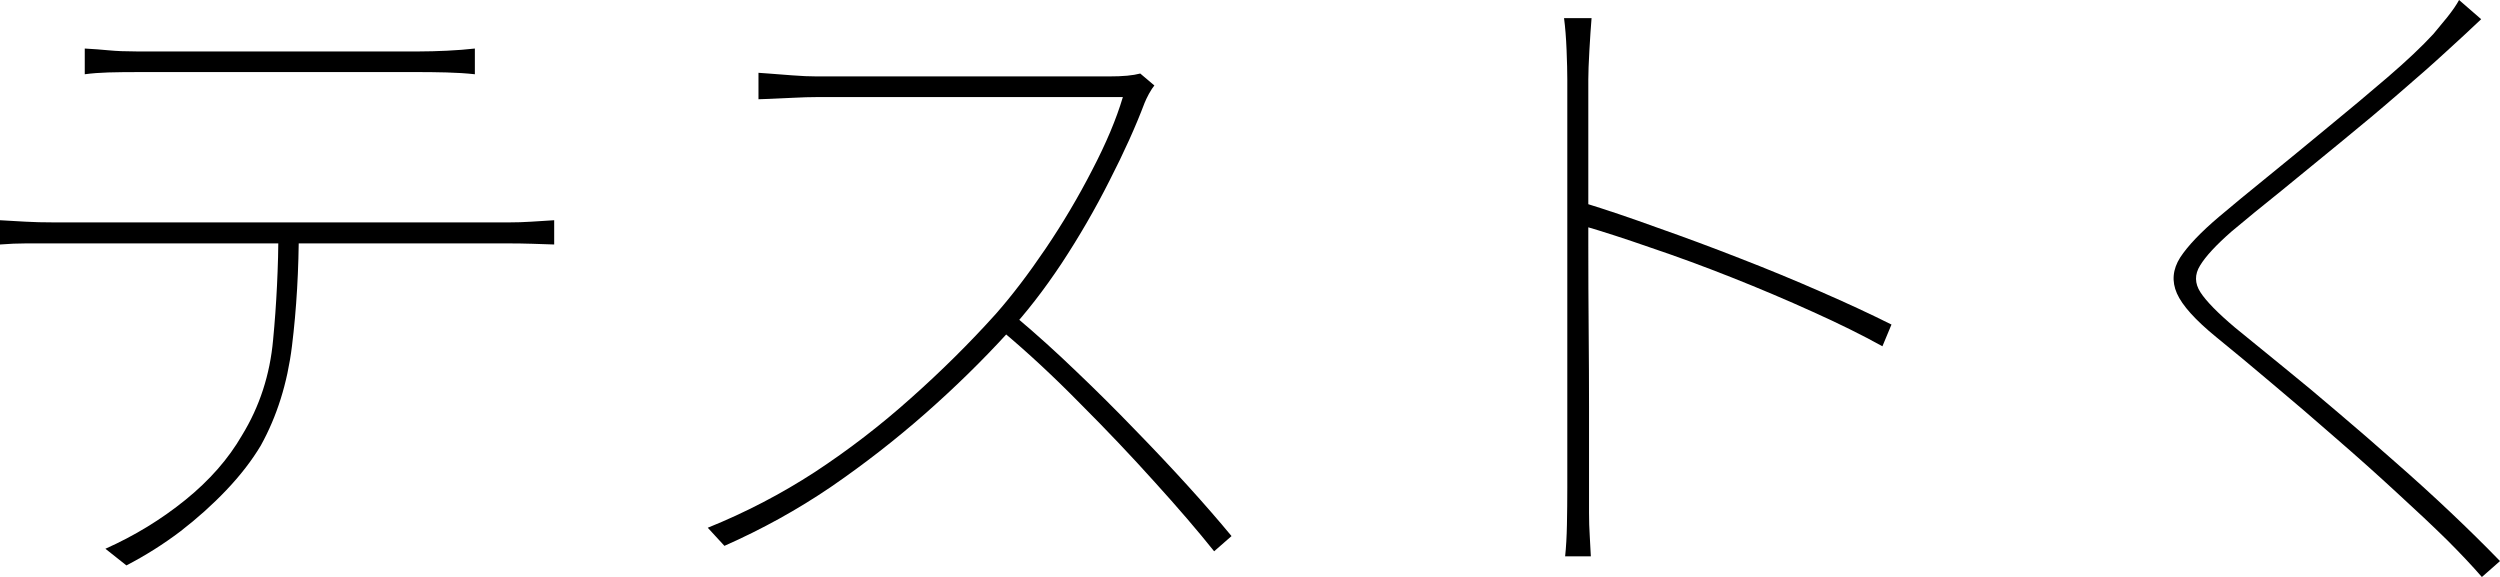 <?xml version="1.0" encoding="utf-8"?>
<svg xmlns="http://www.w3.org/2000/svg" xmlns:ev="http://www.w3.org/2001/xml-events" xmlns:xlink="http://www.w3.org/1999/xlink" version="1.1" baseProfile="full" width="6902.0" height="1593.0" viewBox="204.0 -1503.0 6902.0 1593.0">
<defs/>
<g><path d="M 438 -1369 C 462 -1367.667 484.333 -1366 505 -1364 C 525.667 -1362 550.667 -1361 580 -1361 C 600.667 -1361 637 -1361 689 -1361 C 741.667 -1361 802 -1361 870 -1361 C 938 -1361 1005.667 -1361 1073 -1361 C 1141 -1361 1201 -1361 1253 -1361 C 1305.667 -1361 1342.333 -1361 1363 -1361 C 1385 -1361 1410 -1361.667 1438 -1363 C 1466 -1364.333 1491.667 -1366.333 1515 -1369 C 1515 -1345.333 1515 -1321.667 1515 -1298 C 1490.333 -1300.667 1464.333 -1302.333 1437 -1303 C 1409.667 -1303.667 1385 -1304 1363 -1304 C 1342.333 -1304 1306 -1304 1254 -1304 C 1202.667 -1304 1143 -1304 1075 -1304 C 1007 -1304 939 -1304 871 -1304 C 803.667 -1304 743.667 -1304 691 -1304 C 638.333 -1304 602.667 -1304 584 -1304 C 553.333 -1304 526.333 -1303.667 503 -1303 C 479.667 -1302.333 458 -1300.667 438 -1298 C 438 -1321.667 438 -1345.333 438 -1369z M 204 -895 C 228 -893.667 251.333 -892.333 274 -891 C 297.333 -889.667 323.667 -889 353 -889 C 367 -889 398.667 -889 448 -889 C 497.333 -889 557.667 -889 629 -889 C 701 -889 778.333 -889 861 -889 C 943.667 -889 1026.333 -889 1109 -889 C 1191.667 -889 1268.333 -889 1339 -889 C 1410.333 -889 1470 -889 1518 -889 C 1566 -889 1596.333 -889 1609 -889 C 1629.667 -889 1650.333 -889.667 1671 -891 C 1692.333 -892.333 1713.333 -893.667 1734 -895 C 1734 -872.667 1734 -850.333 1734 -828 C 1716 -828.667 1695.667 -829.333 1673 -830 C 1651 -830.667 1629.667 -831 1609 -831 C 1596.333 -831 1566 -831 1518 -831 C 1470 -831 1410.333 -831 1339 -831 C 1268.333 -831 1191.667 -831 1109 -831 C 1026.333 -831 943.667 -831 861 -831 C 778.333 -831 701 -831 629 -831 C 557.667 -831 497.333 -831 448 -831 C 398.667 -831 367 -831 353 -831 C 323.667 -831 297.667 -831 275 -831 C 253 -831 229.333 -830 204 -828 C 204 -850.333 204 -872.667 204 -895z M 1029 -874 C 1029 -758.667 1022.667 -649.667 1010 -547 C 997.333 -445 968.667 -353.667 924 -273 C 899.333 -231.667 867.667 -190.667 829 -150 C 791 -110 748.667 -72 702 -36 C 655.333 -0.667 605.667 30.667 553 58 C 533.667 42.667 514.333 27.333 495 12 C 575.667 -24 649.333 -69 716 -123 C 782.667 -177 834.667 -236.333 872 -301 C 920.667 -380.333 949.333 -468.333 958 -565 C 967.333 -661.667 972.333 -764.667 973 -874 C 991.667 -874 1010.333 -874 1029 -874z "/>
</g>
<g><path d="M 3391 -1267 C 3387 -1262.333 3382 -1254.667 3376 -1244 C 3370.667 -1234 3366.667 -1225.667 3364 -1219 C 3339.333 -1153.667 3307 -1082 3267 -1004 C 3227.667 -926 3183.667 -850 3135 -776 C 3086.333 -702.667 3036.667 -638.667 2986 -584 C 2915.333 -506.667 2839 -432 2757 -360 C 2675 -288 2588.333 -220.667 2497 -158 C 2405.667 -96 2308 -42 2204 4 C 2188.667 -12.667 2173.333 -29.333 2158 -46 C 2262 -88 2360.667 -139.333 2454 -200 C 2547.333 -261.333 2635.667 -329.333 2719 -404 C 2803 -478.667 2881 -556 2953 -636 C 2997.667 -686.667 3043.667 -747 3091 -817 C 3138.333 -887 3181 -959 3219 -1033 C 3257.667 -1107 3286 -1174.333 3304 -1235 C 3295.333 -1235 3269.333 -1235 3226 -1235 C 3183.333 -1235 3131.667 -1235 3071 -1235 C 3010.333 -1235 2946.333 -1235 2879 -1235 C 2811.667 -1235 2747.667 -1235 2687 -1235 C 2626.333 -1235 2575.333 -1235 2534 -1235 C 2493.333 -1235 2468.667 -1235 2460 -1235 C 2440.667 -1235 2418.333 -1234.333 2393 -1233 C 2368.333 -1231.667 2346.333 -1230.667 2327 -1230 C 2307.667 -1229.333 2298 -1229 2298 -1229 C 2298 -1253.333 2298 -1277.667 2298 -1302 C 2298 -1302 2307.333 -1301.333 2326 -1300 C 2344.667 -1298.667 2366.333 -1297 2391 -1295 C 2416.333 -1293 2439.333 -1292 2460 -1292 C 2468.667 -1292 2492.333 -1292 2531 -1292 C 2570.333 -1292 2618.667 -1292 2676 -1292 C 2734 -1292 2794.667 -1292 2858 -1292 C 2921.333 -1292 2982 -1292 3040 -1292 C 3098.667 -1292 3148 -1292 3188 -1292 C 3228.667 -1292 3254 -1292 3264 -1292 C 3284.667 -1292 3302 -1292.667 3316 -1294 C 3330 -1295.333 3342 -1297.333 3352 -1300 C 3365 -1289 3378 -1278 3391 -1267z M 3011 -626 C 3065.667 -580 3120.333 -530.667 3175 -478 C 3230.333 -425.333 3284.333 -371.667 3337 -317 C 3389.667 -263 3438.667 -211 3484 -161 C 3529.333 -111 3569.333 -65 3604 -23 C 3588 -9 3572 5 3556 19 C 3511.333 -37 3456.667 -100.667 3392 -172 C 3327.333 -244 3258.667 -316.333 3186 -389 C 3114 -462.333 3042.667 -528.667 2972 -588 C 2985 -600.667 2998 -613.333 3011 -626z "/>
</g>
<g><path d="M 4531 -156 C 4531 -167.333 4531 -198.667 4531 -250 C 4531 -302 4531 -366 4531 -442 C 4531 -518.667 4531 -599.667 4531 -685 C 4531 -771 4531 -854.667 4531 -936 C 4531 -1017.333 4531 -1089 4531 -1151 C 4531 -1213 4531 -1257.333 4531 -1284 C 4531 -1304.667 4530.333 -1331.667 4529 -1365 C 4527.667 -1398.333 4525.333 -1427.667 4522 -1453 C 4547.333 -1453 4572.667 -1453 4598 -1453 C 4596 -1429 4594 -1399.333 4592 -1364 C 4590 -1328.667 4589 -1302 4589 -1284 C 4589 -1220 4589 -1148.667 4589 -1070 C 4589 -991.333 4589 -911 4589 -829 C 4589 -747.667 4589.333 -668 4590 -590 C 4590.667 -512.667 4591 -442.667 4591 -380 C 4591 -317.333 4591 -265.667 4591 -225 C 4591 -185 4591 -162 4591 -156 C 4591 -132.667 4591 -109.667 4591 -87 C 4591 -65 4591.667 -43.667 4593 -23 C 4594.333 -2.333 4595.333 16.333 4596 33 C 4572.333 33 4548.667 33 4525 33 C 4527.667 8.333 4529.333 -21 4530 -55 C 4530.667 -89 4531 -122.667 4531 -156z M 4577 -943 C 4639.667 -923.667 4707.667 -900.667 4781 -874 C 4855 -848 4930.333 -820 5007 -790 C 5084.333 -760 5158.667 -729.333 5230 -698 C 5302 -666.667 5367.333 -636.333 5426 -607 C 5417.667 -587 5409.333 -567 5401 -547 C 5345.667 -577.667 5281.667 -609.333 5209 -642 C 5137 -674.667 5062.333 -706.333 4985 -737 C 4907.667 -767.667 4833.333 -795 4762 -819 C 4691.333 -843.667 4629.667 -863.667 4577 -879 C 4577 -900.333 4577 -921.667 4577 -943z "/>
</g>
<g><path d="M 7054 -1450 C 7044 -1440.667 7028 -1425.667 7006 -1405 C 6984 -1385 6968 -1370.333 6958 -1361 C 6923.333 -1329 6880.333 -1291 6829 -1247 C 6778.333 -1203 6724.333 -1157.667 6667 -1111 C 6610.333 -1064.333 6555.333 -1019.333 6502 -976 C 6448.667 -933.333 6403 -896 6365 -864 C 6322.333 -826.667 6293.333 -795.333 6278 -770 C 6262.667 -745.333 6263 -720.667 6279 -696 C 6295 -671.333 6326.667 -639 6374 -599 C 6415.333 -565.667 6460.333 -529 6509 -489 C 6557.667 -449.667 6607.667 -408 6659 -364 C 6711 -320 6763.333 -274.667 6816 -228 C 6868.667 -182 6919.667 -135.667 6969 -89 C 7018.333 -42.333 7064 2.667 7106 46 C 7089.333 60.667 7072.667 75.333 7056 90 C 7029.333 59.333 6997.333 25.333 6960 -12 C 6921.333 -50 6875 -93.667 6821 -143 C 6767.667 -192.333 6711.333 -242.667 6652 -294 C 6592.667 -346 6534.333 -396 6477 -444 C 6420.333 -492 6369 -534.667 6323 -572 C 6265 -619.333 6228.667 -659.667 6214 -693 C 6199.333 -726.333 6202.333 -759.333 6223 -792 C 6244.333 -824.667 6280.667 -862.667 6332 -906 C 6366.667 -935.333 6410.333 -971.333 6463 -1014 C 6516.333 -1057.333 6572 -1103 6630 -1151 C 6688.667 -1199 6744 -1245.333 6796 -1290 C 6848 -1334.667 6890 -1374.333 6922 -1409 C 6932 -1421 6944.667 -1436.333 6960 -1455 C 6975.333 -1474.333 6986.333 -1490.333 6993 -1503 C 7013.333 -1485.333 7033.667 -1467.667 7054 -1450z "/>
</g>
</svg>

